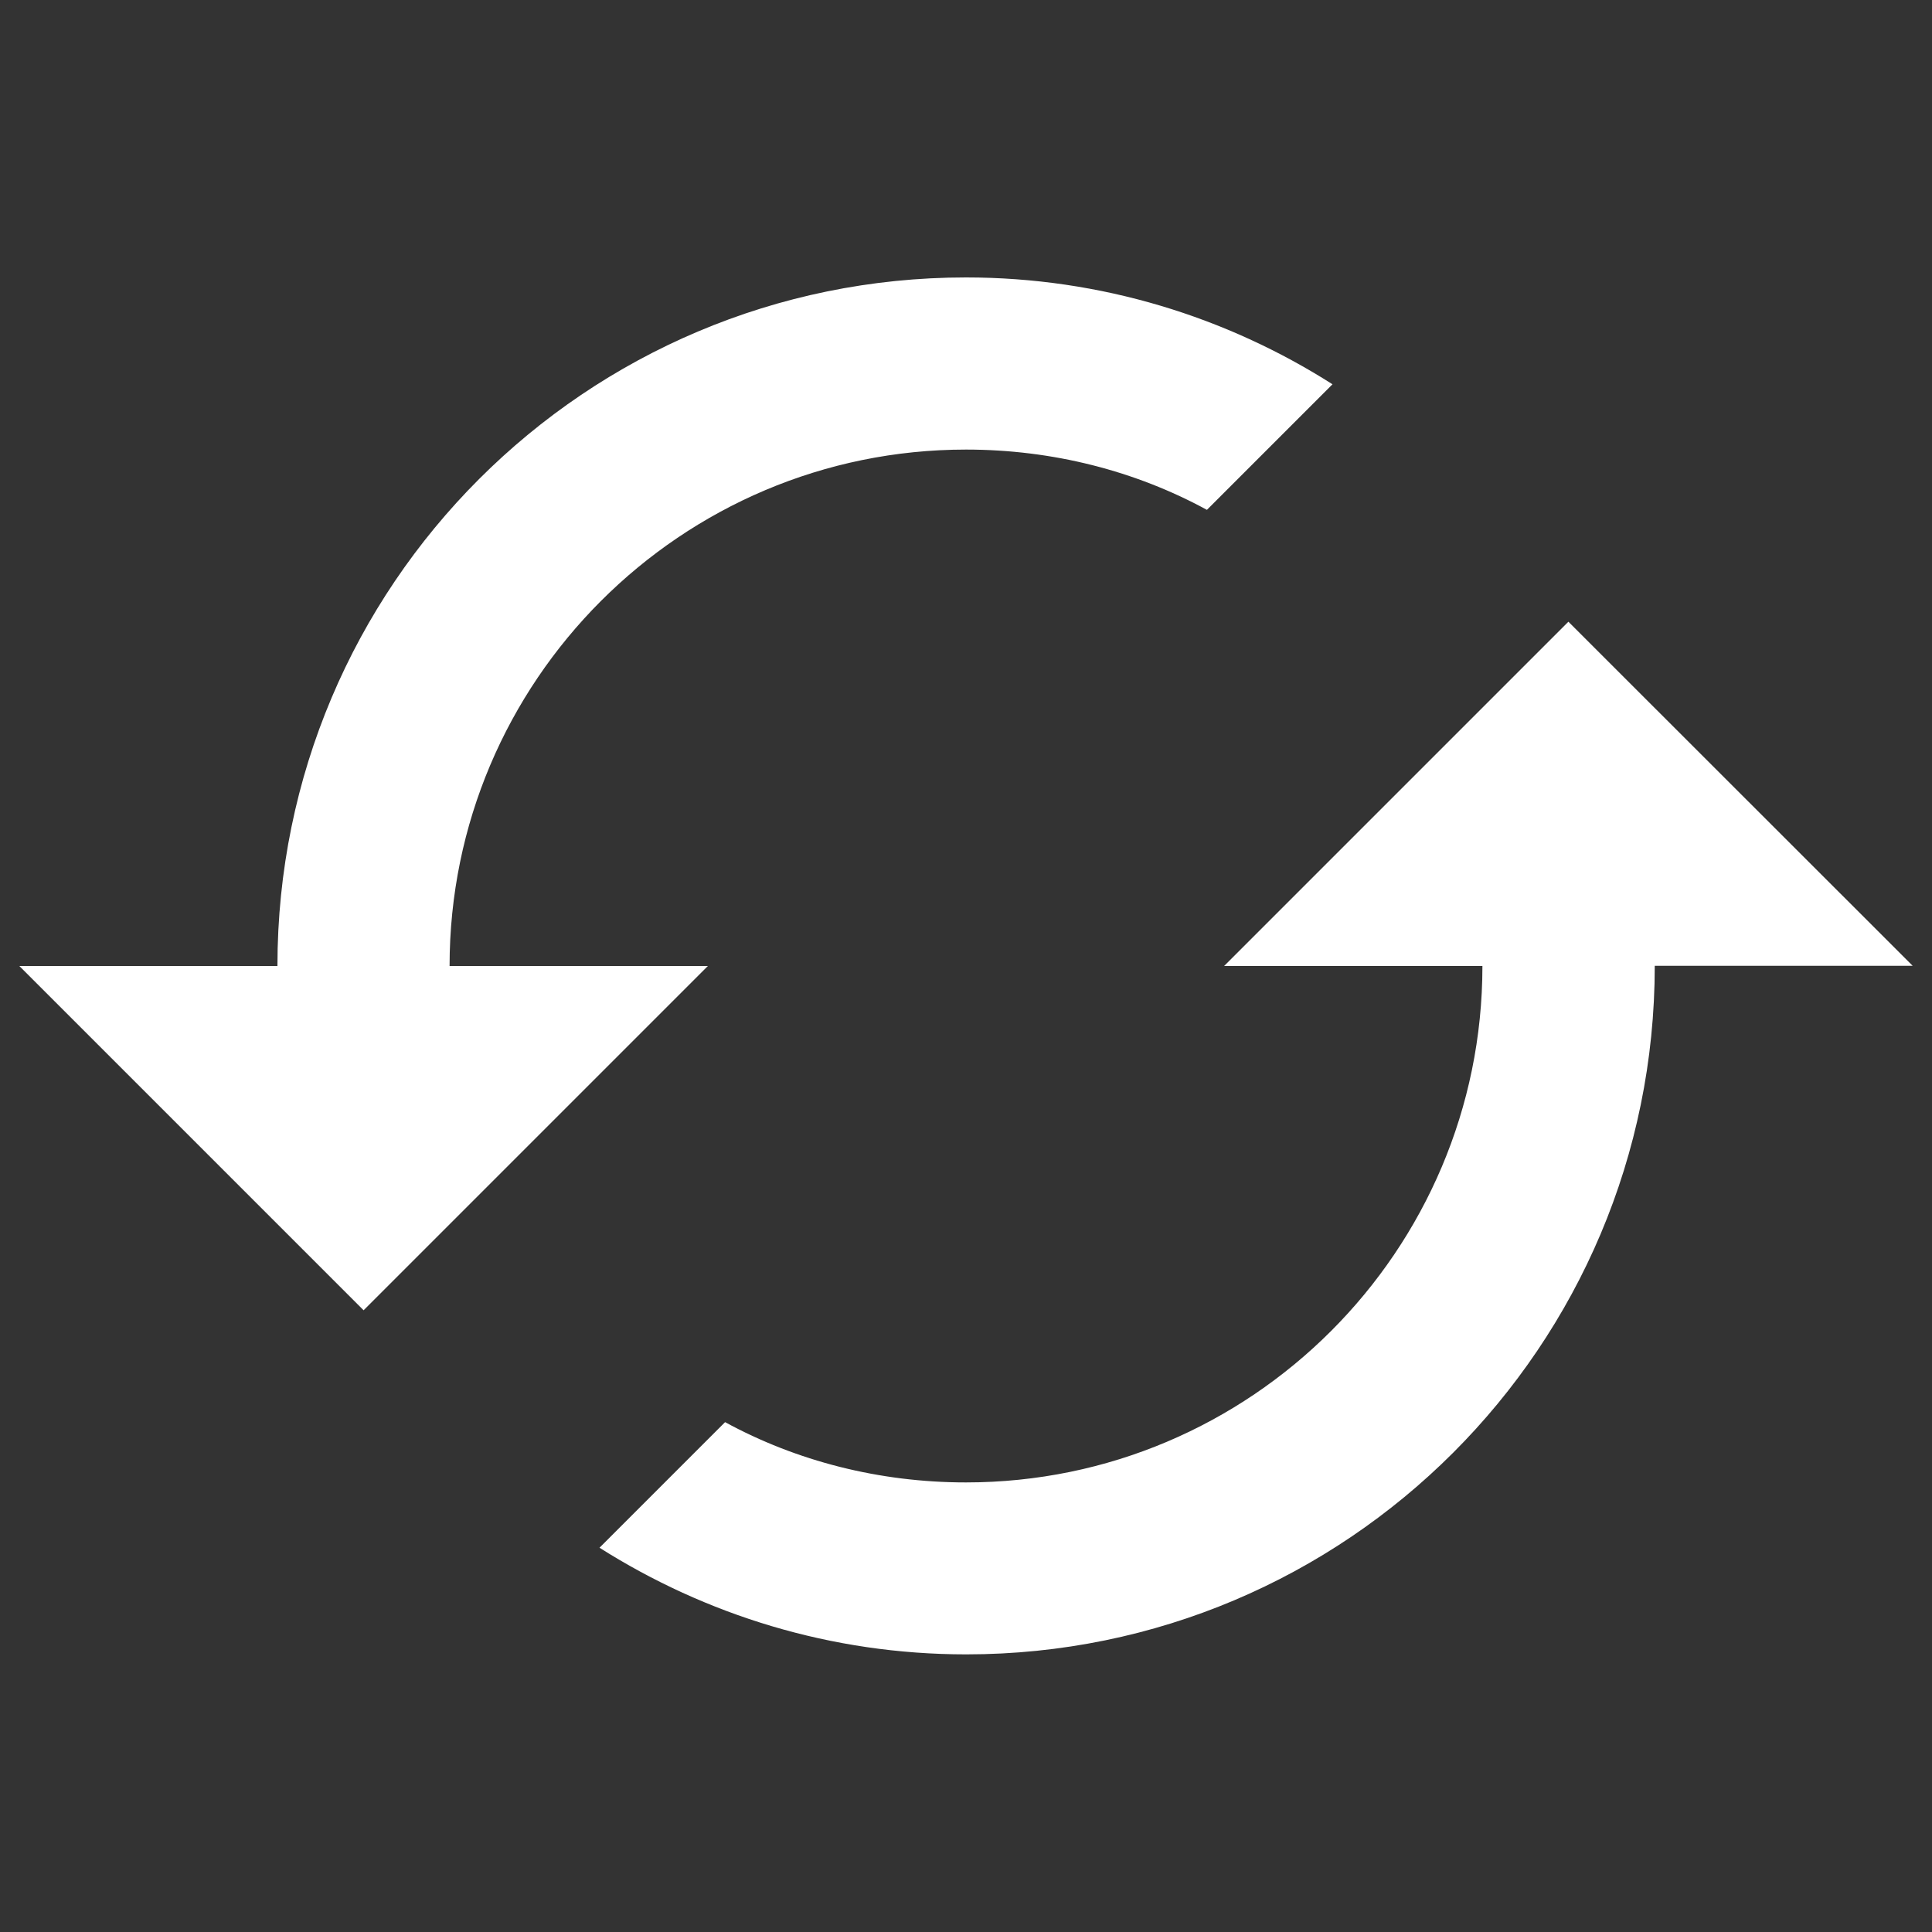 <?xml version="1.0" encoding="utf-8"?>
<!-- Svg Vector Icons : http://www.onlinewebfonts.com/icon -->
<!DOCTYPE svg PUBLIC "-//W3C//DTD SVG 1.1//EN" "http://www.w3.org/Graphics/SVG/1.1/DTD/svg11.dtd">
<svg version="1.1" xmlns="http://www.w3.org/2000/svg" xmlns:xlink="http://www.w3.org/1999/xlink" x="0px" y="0px" viewBox="0 0 1000 1000" xml:space="preserve">
<rect x="0" y="0" width="1000" height="1000" fill="#333333" stroke="none"/>
<g><path fill="white" d="M143.6,500H10l178.2,178.2L366.4,500H232.7c0-147.4,119.8-267.3,267.3-267.3c45,0,87.8,11.1,124.7,31.2l65-65C635,164.1,569.9,143.6,500,143.6C303.1,143.6,143.6,303.1,143.6,500L143.6,500z M767.3,500c0,147.4-119.8,267.3-267.3,267.3c-45,0-87.8-11.1-124.7-31.2l-65,65c54.8,34.7,119.8,55.2,189.8,55.2c196.9,0,356.4-159.5,356.4-356.4H990L811.8,321.8L633.6,500H767.3L767.3,500z"/></g>
</svg>